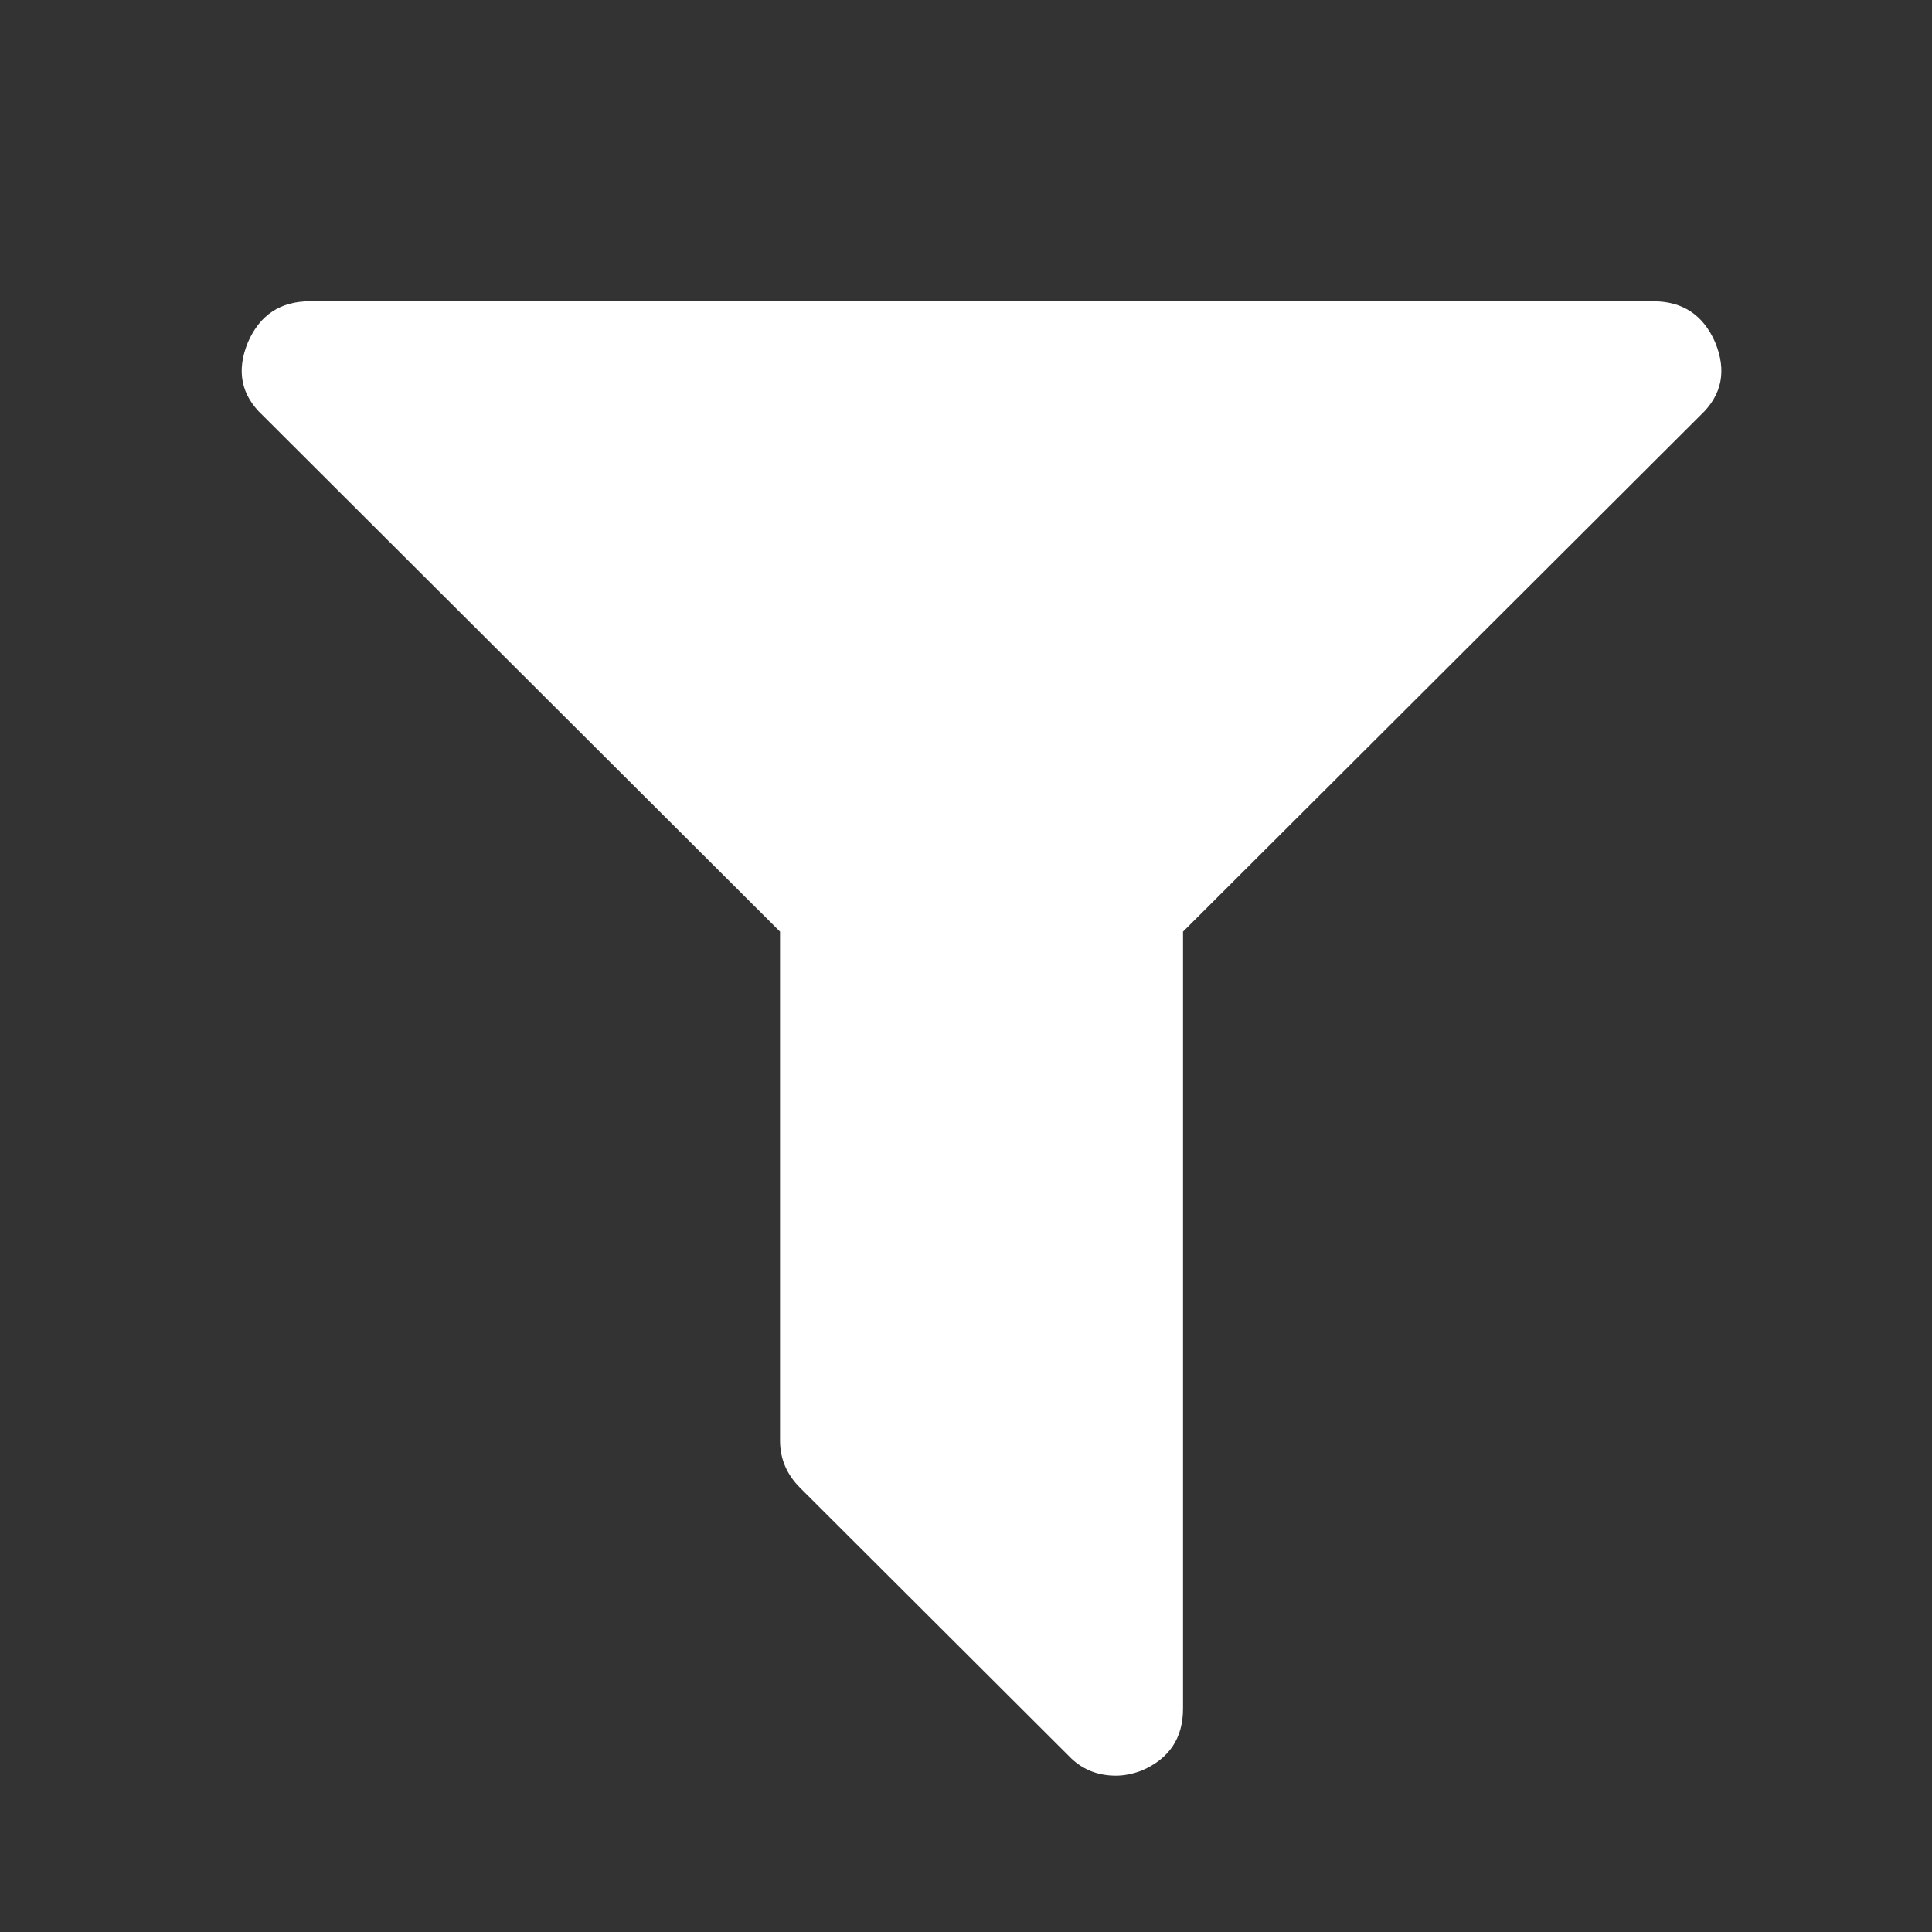 <svg width="46" height="46" viewBox="0 0 46 46" fill="none" xmlns="http://www.w3.org/2000/svg">
<rect x="0" y="0" width="46" height="46" fill="#333333" stroke="none"/>
<path d="M40.835 8.145C41.118 8.826 41.001 9.408 40.485 9.89L28.167 22.182V40.682C28.167 41.38 27.842 41.87 27.192 42.153C26.976 42.236 26.768 42.278 26.568 42.278C26.118 42.278 25.743 42.12 25.443 41.804L19.047 35.421C18.731 35.105 18.572 34.731 18.572 34.299V22.182L6.255 9.89C5.738 9.408 5.622 8.826 5.905 8.145C6.188 7.497 6.679 7.173 7.379 7.173H39.36C40.06 7.173 40.551 7.497 40.835 8.145Z" fill="white"/>
</svg>
